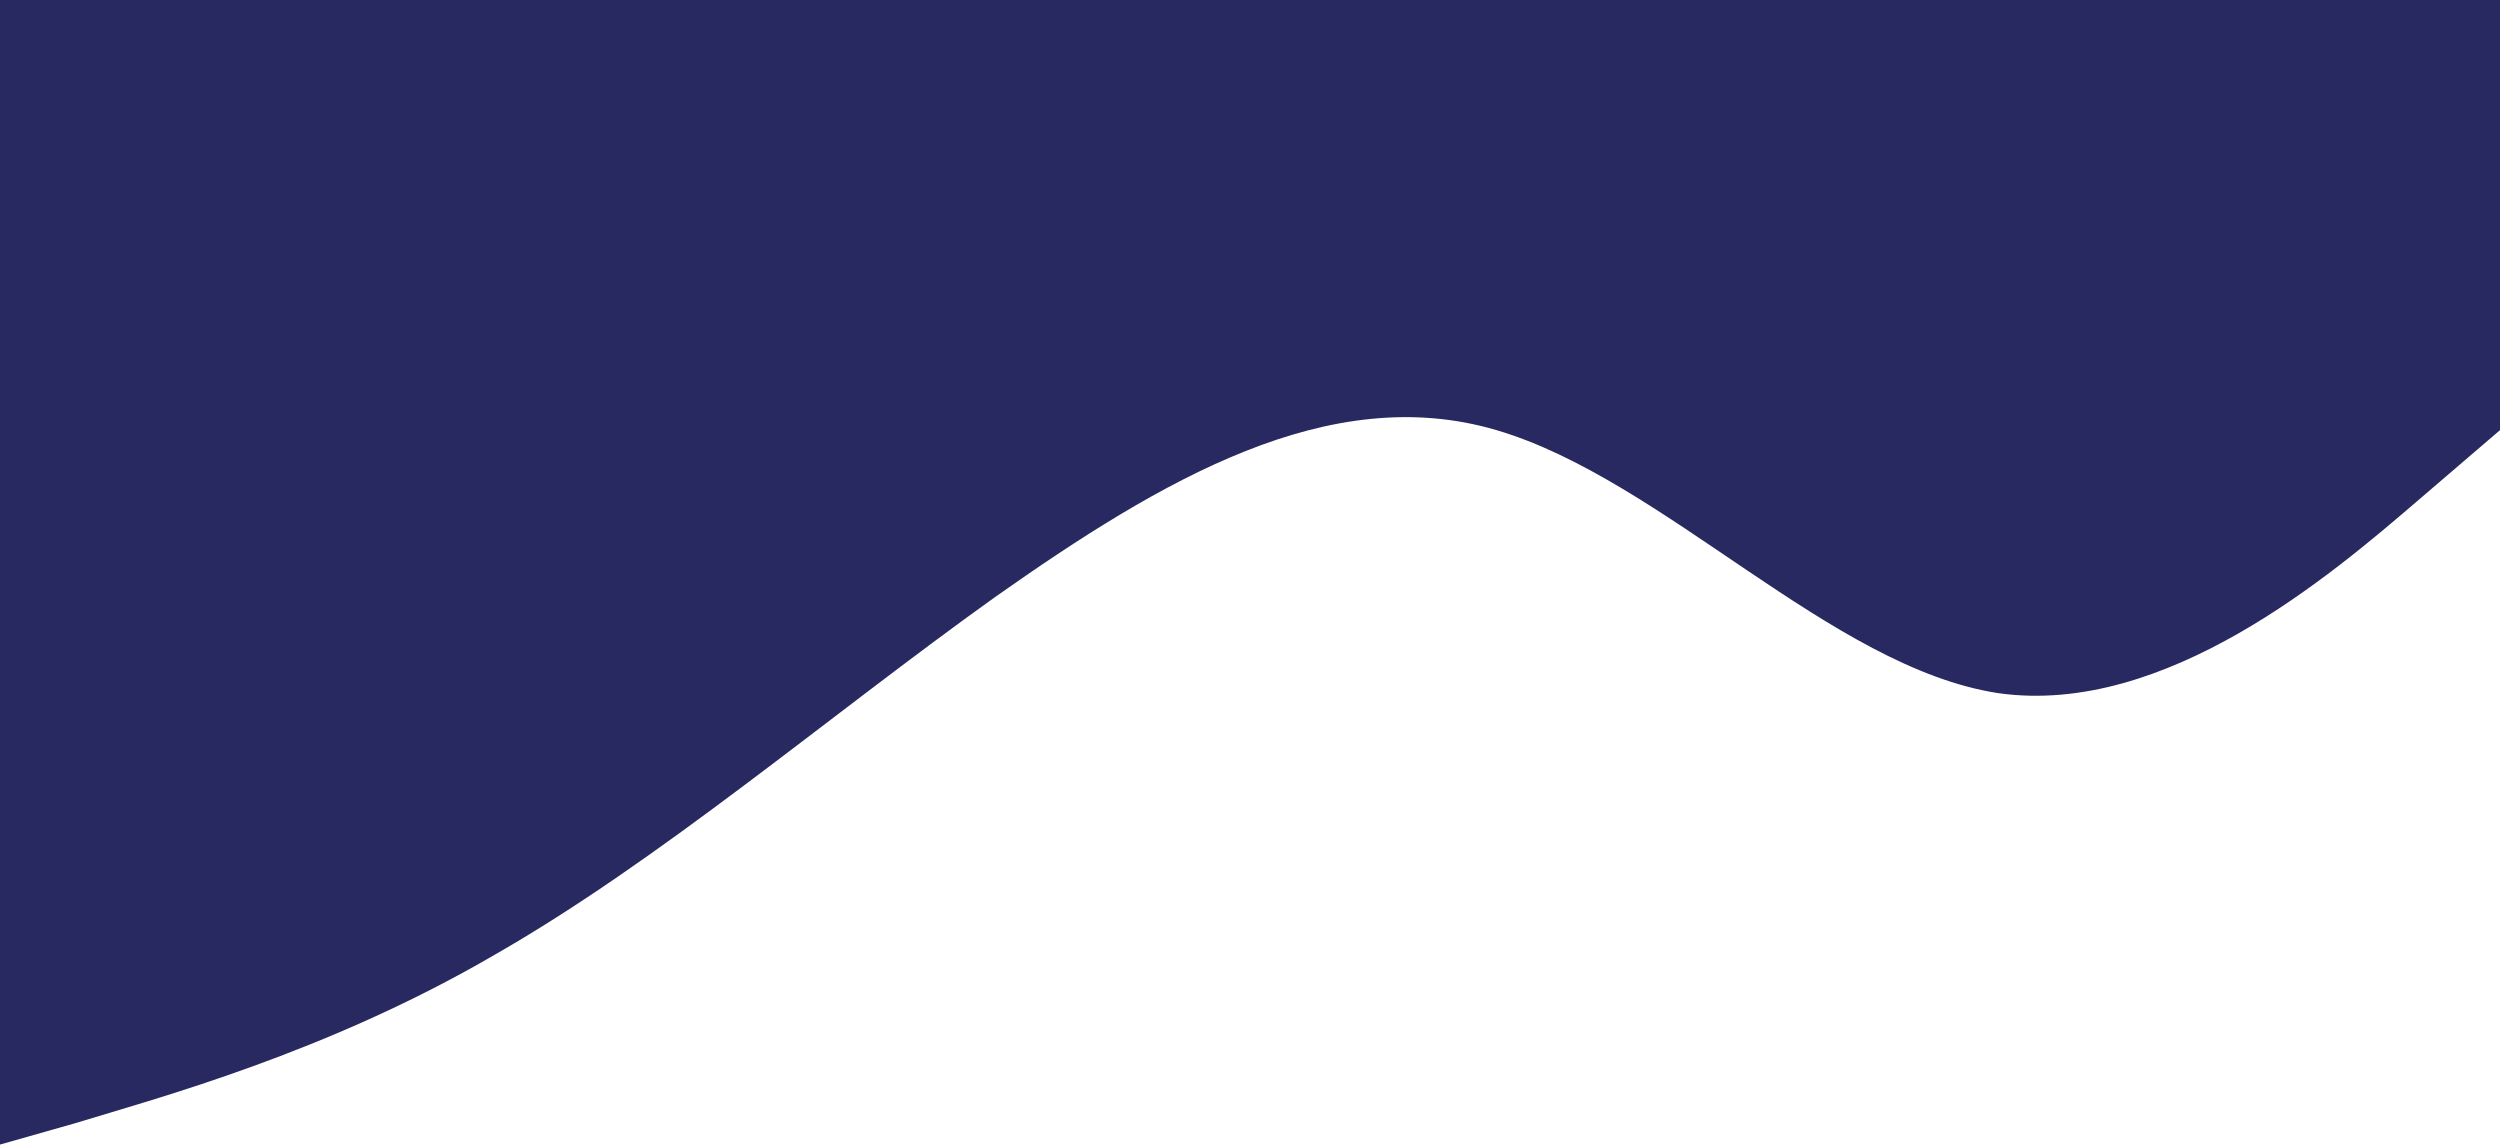 <svg width="1435" height="659" viewBox="0 0 1435 659" fill="none" xmlns="http://www.w3.org/2000/svg">
<path d="M-5 658.4L43 644.769C91 630.109 187 604.391 283 548.581C379 493.8 475 411.5 571 342.831C667 275.191 763 218.609 859 246.9C955 275.191 1051 383.209 1147 397.869C1243 411.5 1339 329.2 1387 288.05L1435 246.9V0H1387C1339 0 1243 0 1147 0C1051 0 955 0 859 0C763 0 667 0 571 0C475 0 379 0 283 0C187 0 91 0 43 0H-5V658.4Z" fill="#292961"/>
</svg>
